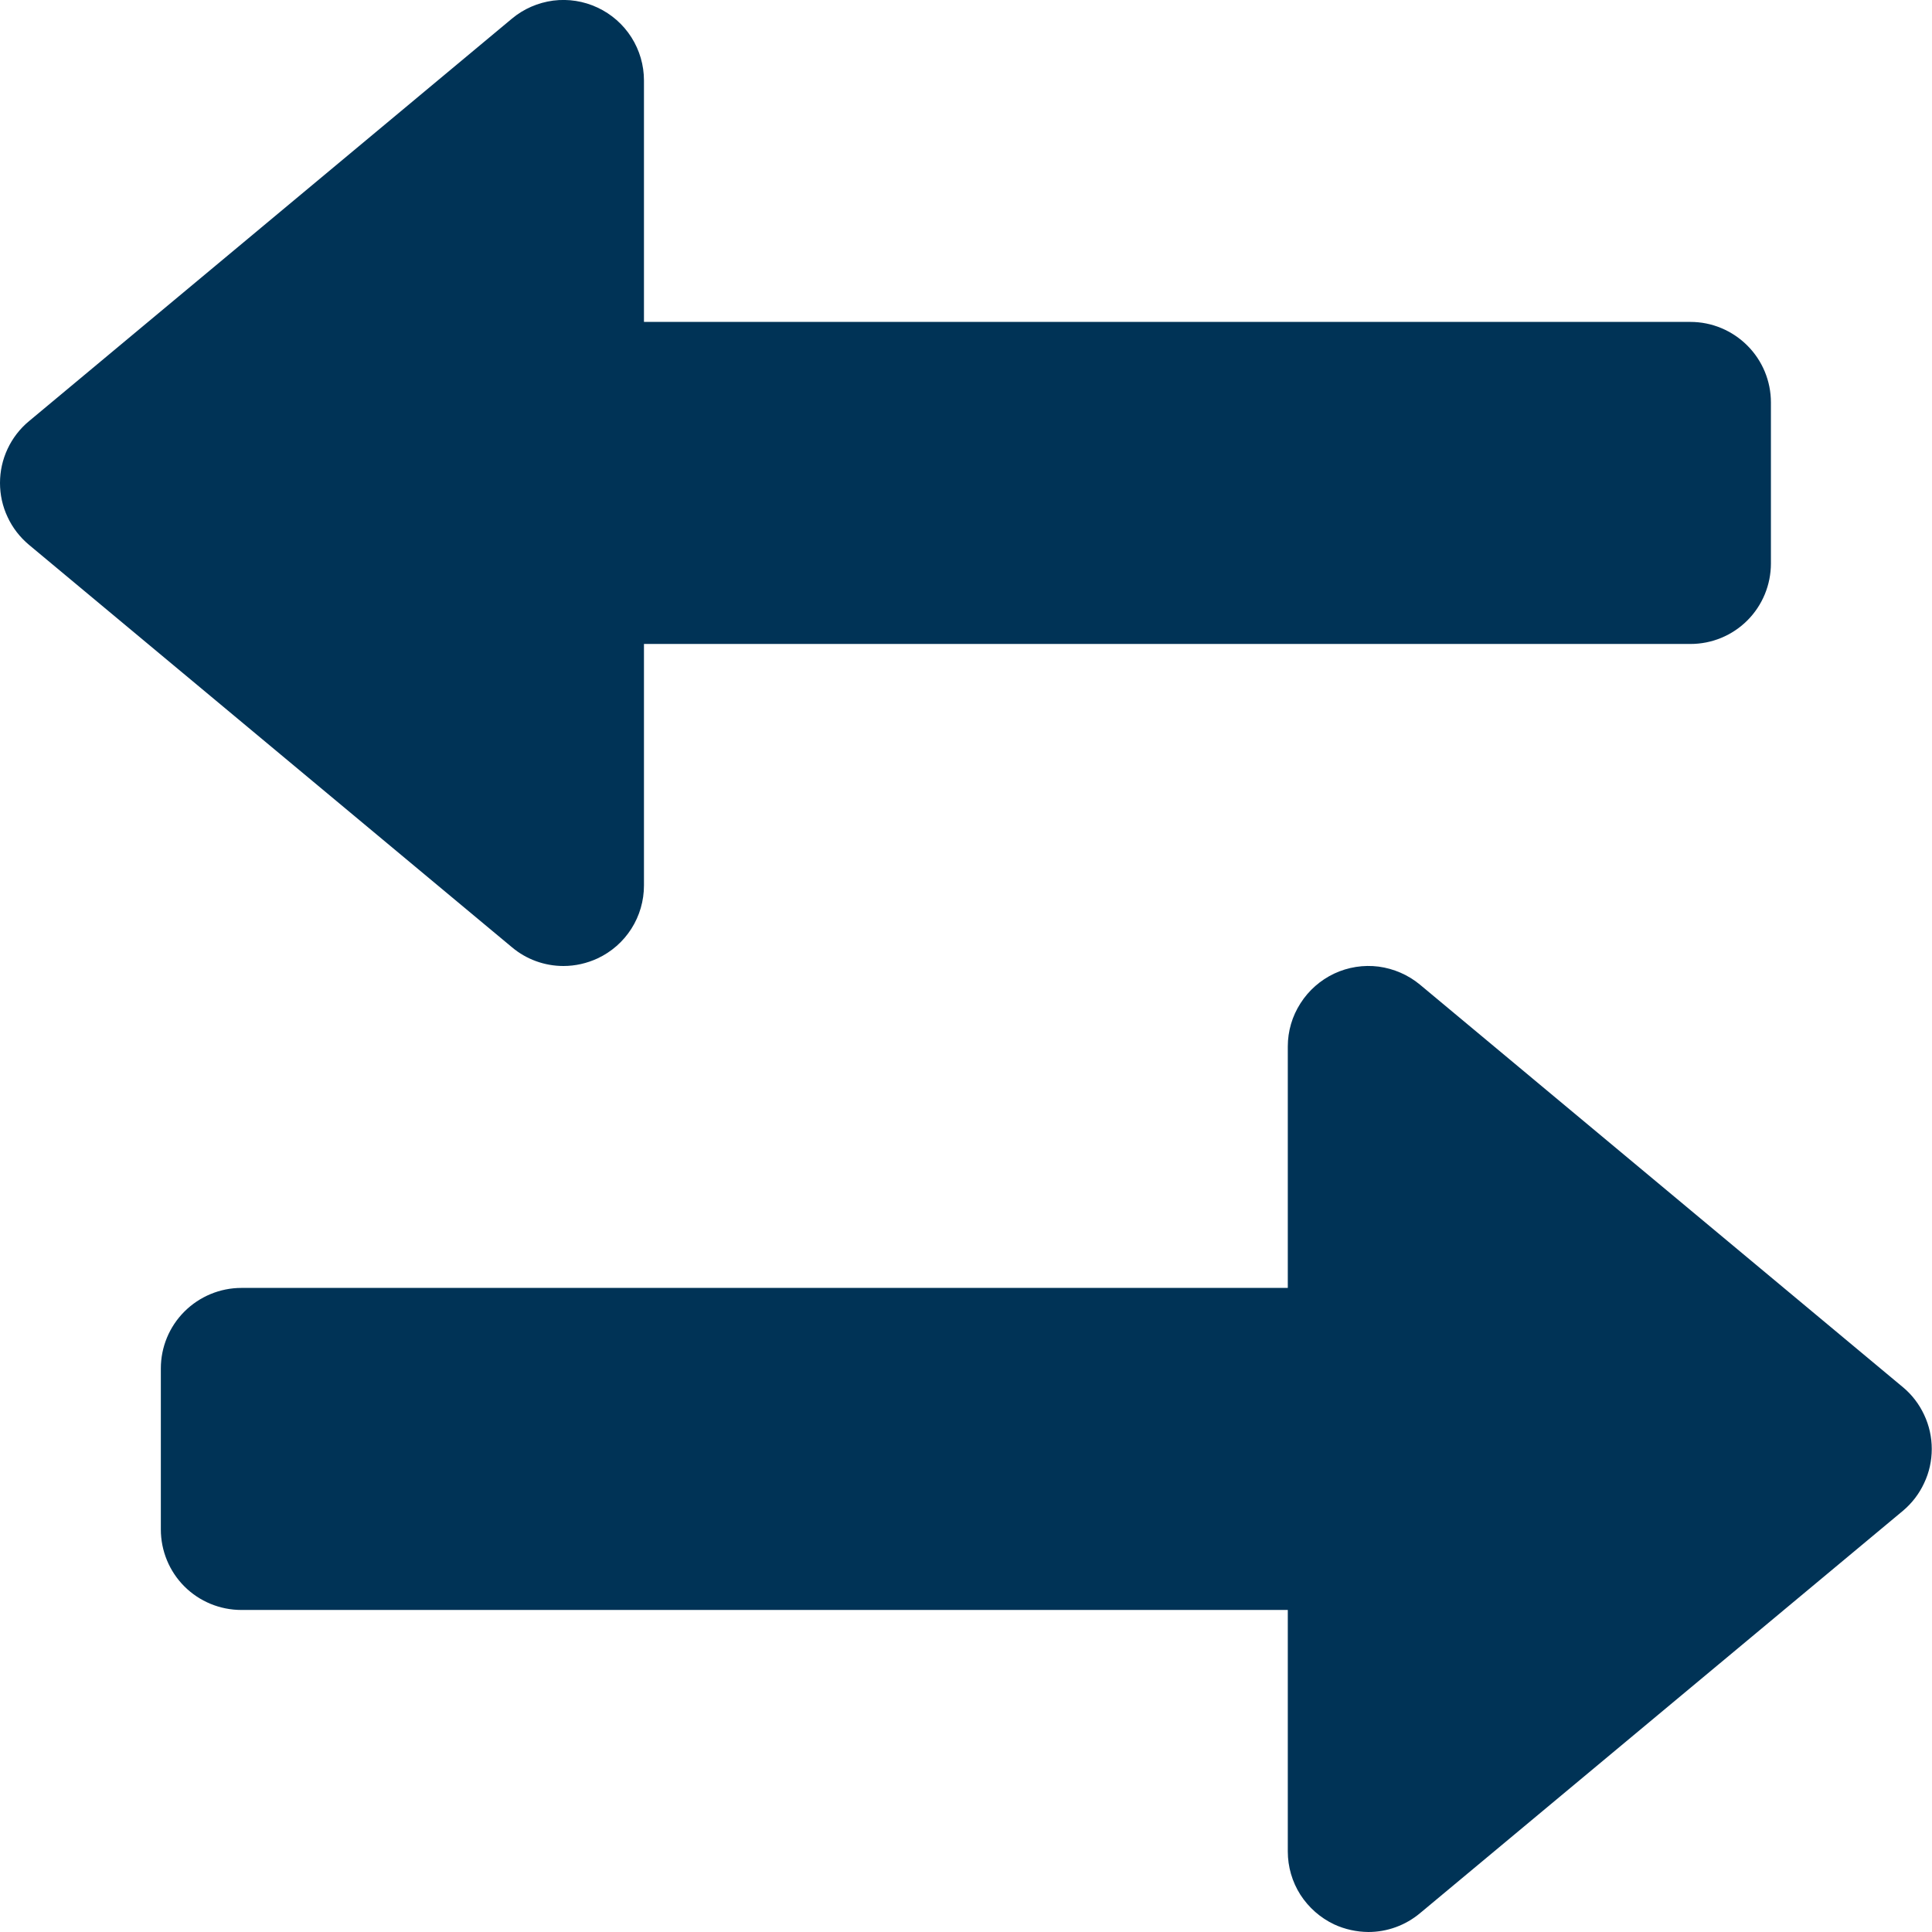<svg width="16" height="16" viewBox="0 0 16 16" fill="none" xmlns="http://www.w3.org/2000/svg">
<g clip-path="url(#clip0_4347_18444)">
<path d="M4.666 8C4.764 8 4.86 7.978 4.949 7.937C5.064 7.883 5.161 7.798 5.229 7.691C5.297 7.584 5.333 7.46 5.333 7.333V5.333H14C14.177 5.333 14.346 5.263 14.471 5.138C14.596 5.013 14.666 4.843 14.666 4.666V3.333C14.666 3.156 14.596 2.987 14.471 2.862C14.346 2.737 14.177 2.666 14 2.666H5.333V0.666C5.333 0.54 5.297 0.416 5.229 0.309C5.161 0.202 5.064 0.117 4.949 0.063C4.834 0.009 4.707 -0.011 4.581 0.005C4.455 0.022 4.337 0.073 4.24 0.154L0.24 3.488C0.165 3.55 0.104 3.629 0.063 3.717C0.021 3.806 0 3.902 0 4C0 4.097 0.021 4.194 0.063 4.282C0.104 4.371 0.165 4.449 0.24 4.512L4.24 7.845C4.359 7.945 4.51 8 4.666 8Z" fill="#003356"/>
<path d="M11.759 8.154C11.661 8.073 11.543 8.022 11.417 8.005C11.292 7.989 11.164 8.009 11.049 8.063C10.935 8.117 10.838 8.202 10.77 8.309C10.701 8.416 10.665 8.54 10.665 8.666V10.666H1.999C1.822 10.666 1.652 10.737 1.527 10.862C1.402 10.987 1.332 11.156 1.332 11.333V12.666C1.332 12.843 1.402 13.013 1.527 13.138C1.652 13.263 1.822 13.333 1.999 13.333H10.665V15.333C10.665 15.46 10.701 15.584 10.769 15.691C10.838 15.798 10.935 15.883 11.049 15.937C11.138 15.978 11.234 15.999 11.332 16C11.488 16 11.639 15.945 11.759 15.845L15.759 12.512C15.834 12.449 15.894 12.371 15.935 12.282C15.977 12.194 15.998 12.097 15.998 12C15.998 11.902 15.977 11.806 15.935 11.717C15.894 11.629 15.834 11.55 15.759 11.488L11.759 8.154Z" fill="#003356"/>
</g>
<defs>
<clipPath id="clip0_4347_18444">
<rect width="16" height="16" fill="white"/>
</clipPath>
</defs>
</svg>
